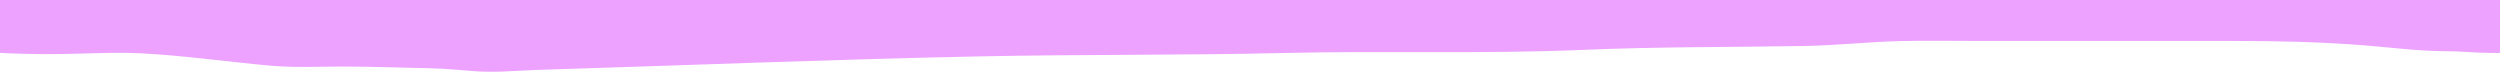 <svg xmlns="http://www.w3.org/2000/svg" width="1465" height="43" fill="none">
	<path fill="#EDA2FF" d="M82.114 31.222C58.499 30.07 39 33 0 31V0h1465v31h-5.5c-8.81 0-17.49-1-26.16-1-16.2 0-32.63-2.258-48.78-3.5-24.55-1.888-49.28-2.5-73.89-2.5h-150.33c-15.42 0-30.87-.311-46.28.056-18.82.448-37.59 2.566-56.45 2.889-43.29.74-86.562.426-129.829 2.277-58.398 2.498-116.85.459-175.278 1.834-59.675 1.404-119.374.769-179.056 2-85.99 1.773-171.957 5.244-257.889 7.888-11.914.367-24.819 1.671-36.666.834-8.967-.634-18.012-1.613-27-1.778-16.962-.311-33.861-1-50.834-1-14.052 0-28.326.729-42.333-.5-25.539-2.24-51.013-6.03-76.611-7.278Z"/>
</svg>